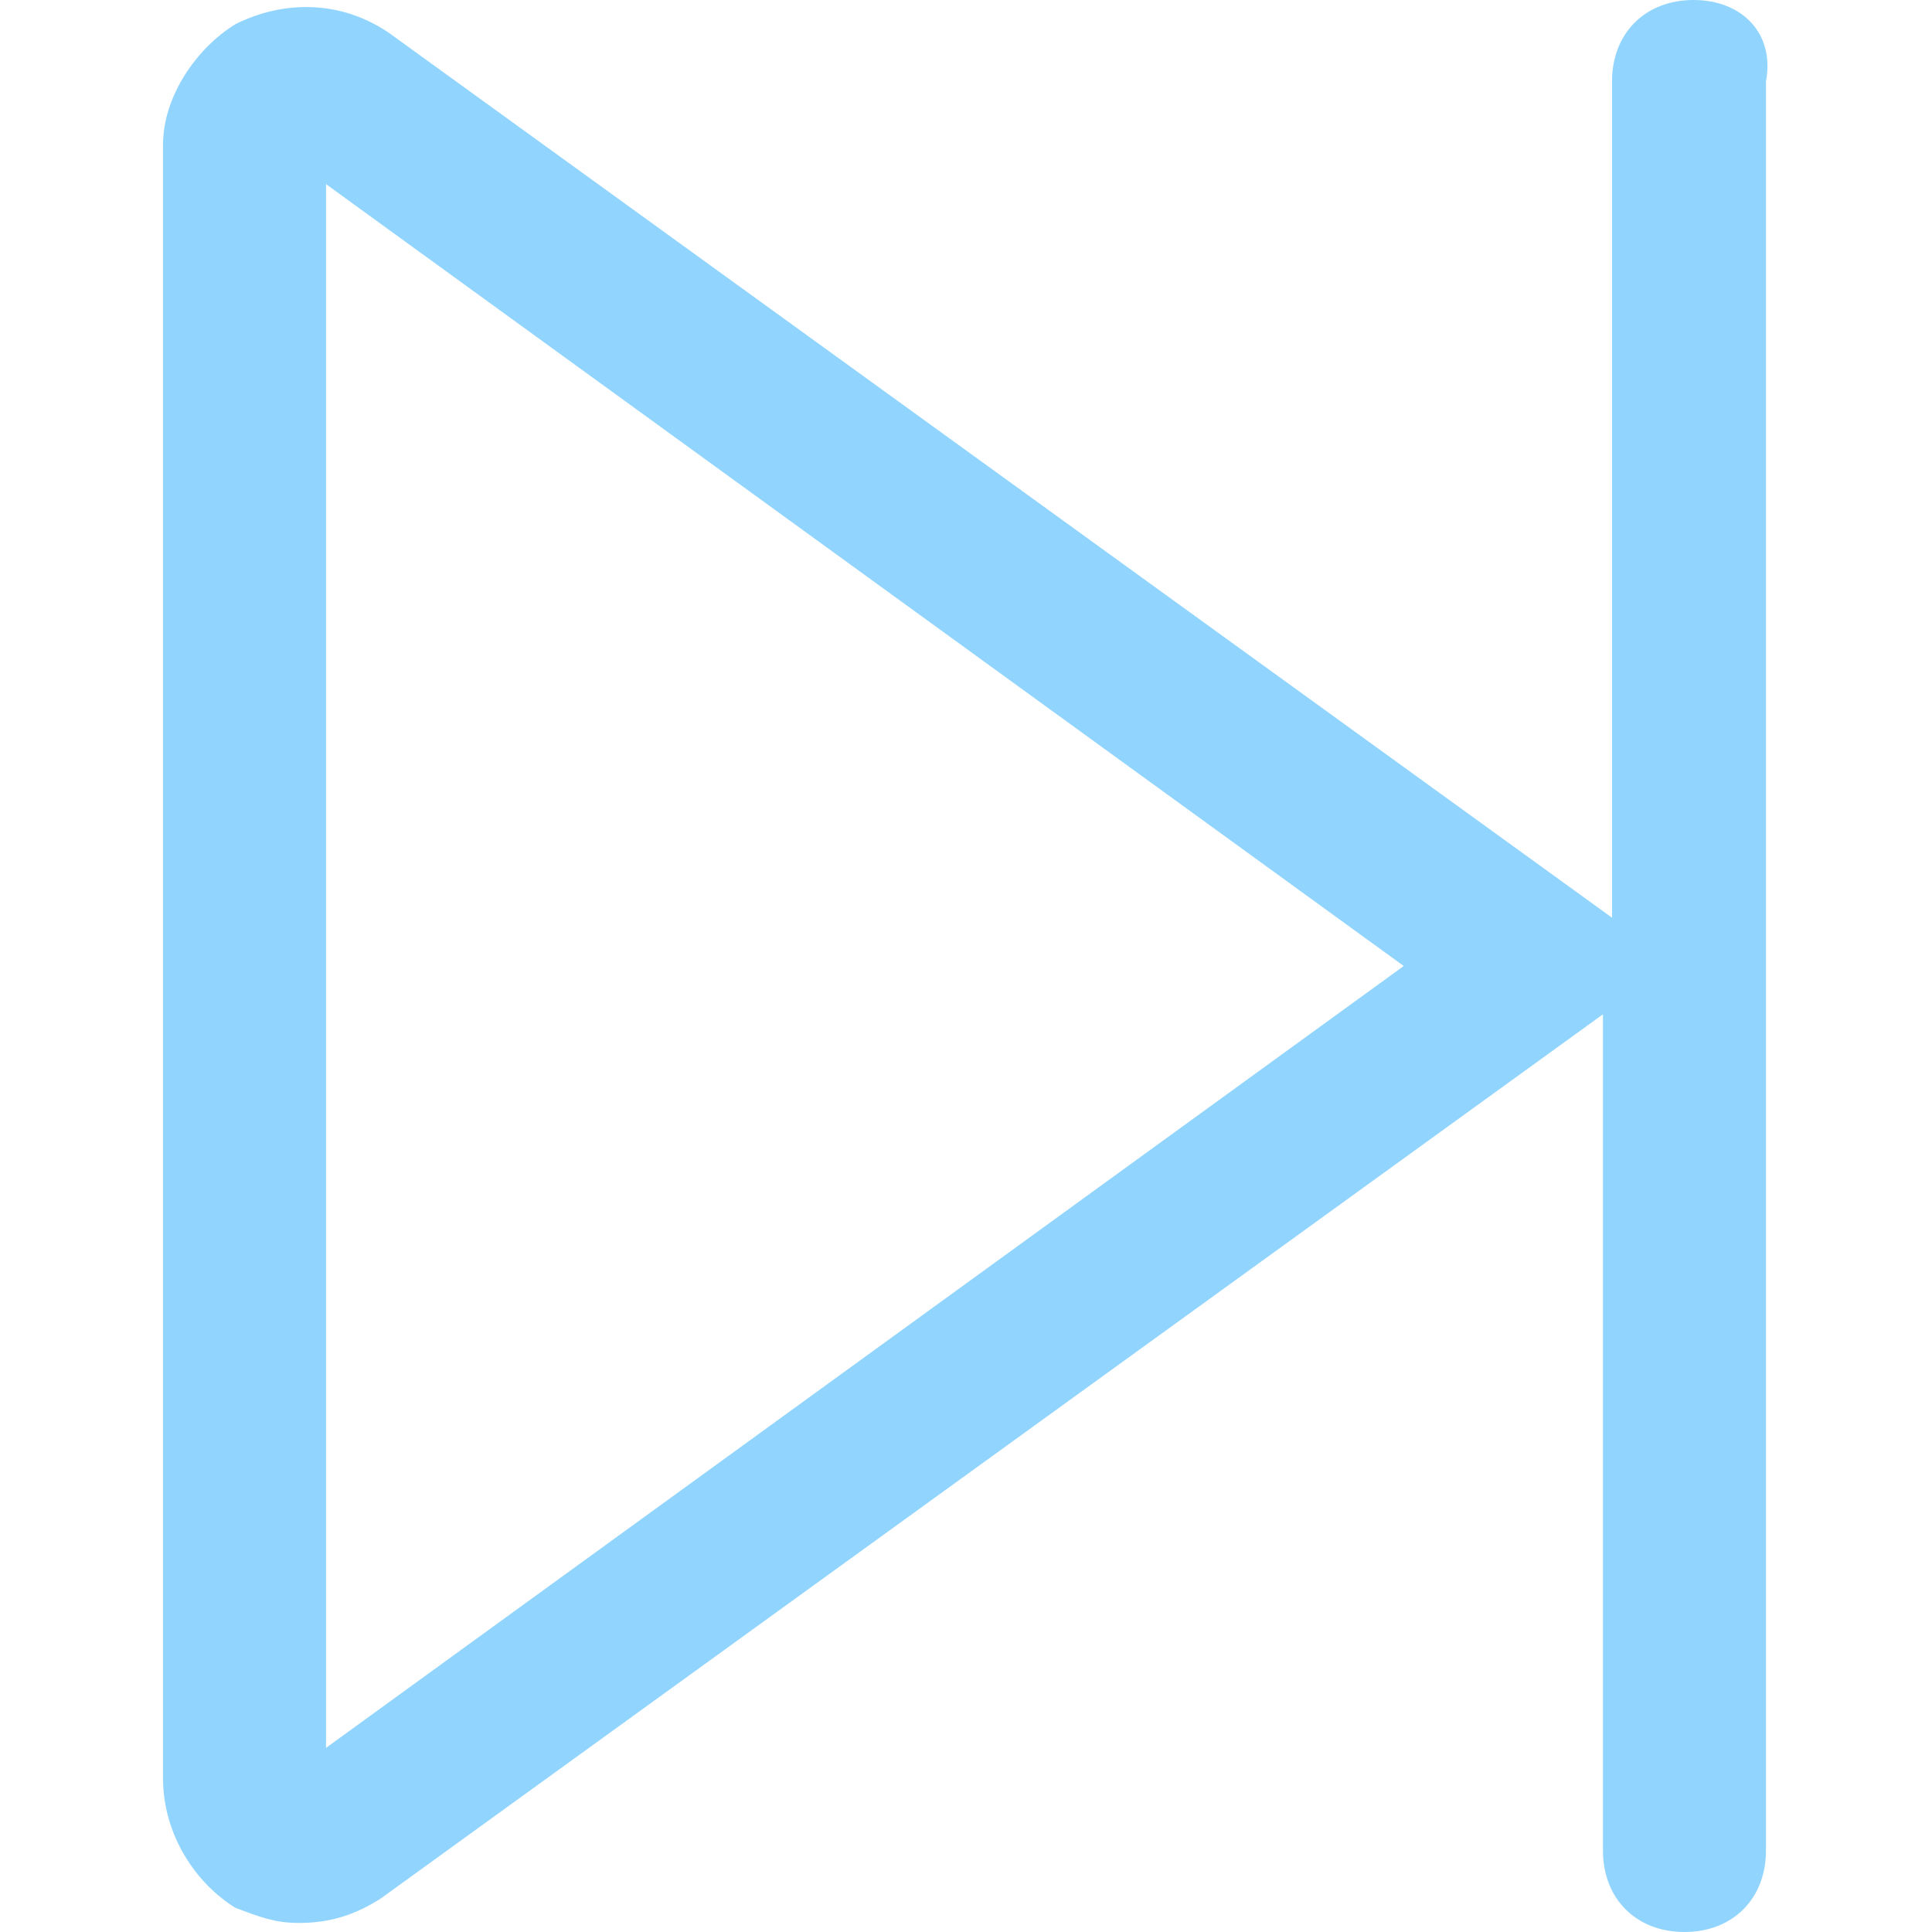 <svg class="icon" style="width: 1em;height: 1em;vertical-align: middle;fill: #91d5ff;overflow: hidden;" viewBox="0 0 1024 1024" version="1.1" xmlns="http://www.w3.org/2000/svg" p-id="1792"><path d="M897.6 0c-25.6 0-43.2 17.6-43.2 43.2v443.2L206.4 17.6C180.8 0 150.4 0 124.8 12.8c-20.8 12.8-38.4 38.4-38.4 64v865.6c0 30.4 17.6 56 38.4 68.8 12.8 4.8 20.8 8 33.6 8 17.6 0 30.4-4.8 43.2-12.8l648-468.8v443.2c0 25.6 17.6 43.2 43.2 43.2s43.2-17.6 43.2-43.2V43.2c4.8-25.6-12.8-43.2-38.4-43.2zM172.8 926.4V97.6L744 512 172.8 926.4z" p-id="1793"></path></svg>